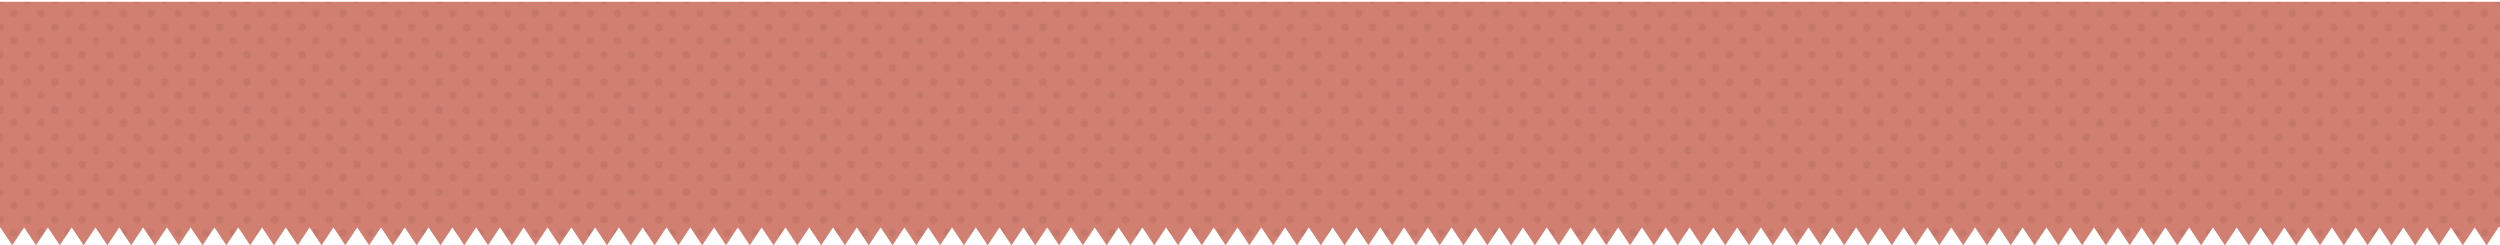 <svg xmlns="http://www.w3.org/2000/svg" xmlns:xlink="http://www.w3.org/1999/xlink" viewBox="0 0 1366 134"><defs><style>.cls-1{fill:none;}.cls-2{fill:#d17f71;}.cls-3{opacity:0.07;fill:url(#_90_Halftone);}</style><pattern id="_90_Halftone" data-name="90% Halftone" width="14.97" height="14.97" patternUnits="userSpaceOnUse" viewBox="0 0 14.97 14.97"><rect class="cls-1" width="14.97" height="14.97"/><path d="M7.47,5.09A2.11,2.11,0,1,0,9.58,7.2,2.1,2.1,0,0,0,7.47,5.09Z"/><path d="M2.11,0H0V2.11A2.12,2.12,0,0,0,2.11,0Z"/><path d="M15,2.11V0H12.86A2.11,2.11,0,0,0,15,2.11Z"/><path d="M15,12.86A2.1,2.1,0,0,0,12.86,15H15Z"/><path d="M0,12.86V15H2.11A2.11,2.11,0,0,0,0,12.86Z"/></pattern></defs><title>header</title><g id="Layer_1" data-name="Layer 1"><polygon class="cls-2" points="0 1 0 124 6.67 134 13.17 124.25 19.67 134 26.17 124.25 32.67 134 39.17 124.25 45.67 134 52.17 124.25 58.67 134 65.17 124.25 71.67 134 78.17 124.25 84.67 134 91.17 124.25 97.67 134 104.17 124.25 110.67 134 117.17 124.25 123.67 134 130.17 124.25 136.67 134 143.17 124.25 149.67 134 156.17 124.25 162.67 134 169.17 124.25 175.67 134 182.17 124.25 188.67 134 195.17 124.25 201.67 134 208.17 124.25 214.67 134 221.17 124.25 227.67 134 234.17 124.25 240.67 134 247.17 124.25 253.67 134 260.17 124.25 266.67 134 273.17 124.25 279.67 134 286.17 124.25 292.67 134 299.17 124.25 305.67 134 312.17 124.25 318.67 134 325.17 124.25 331.67 134 338.17 124.25 344.67 134 351.17 124.25 357.67 134 364.17 124.25 370.67 134 377.17 124.25 383.67 134 390.17 124.25 396.67 134 403.17 124.25 409.67 134 416.17 124.25 422.67 134 429.17 124.25 435.67 134 442.17 124.25 448.67 134 455.17 124.25 461.67 134 468.17 124.25 474.67 134 481.17 124.25 487.67 134 494.17 124.25 500.67 134 507.17 124.25 513.67 134 520.17 124.25 526.67 134 533.17 124.25 539.67 134 546.17 124.25 552.67 134 559.17 124.25 565.67 134 572.17 124.25 578.67 134 585.17 124.25 591.67 134 598.17 124.25 604.67 134 611.17 124.25 617.67 134 624.17 124.25 630.67 134 637.17 124.25 643.67 134 650.17 124.25 656.67 134 663.17 124.25 669.67 134 676.17 124.25 682.67 134 689.17 124.25 695.67 134 702.17 124.25 708.67 134 715.17 124.25 721.67 134 728.17 124.25 734.67 134 741.17 124.25 747.67 134 754.17 124.25 760.67 134 767.17 124.25 773.67 134 780.17 124.25 786.67 134 793.17 124.25 799.67 134 806.17 124.25 812.67 134 819.17 124.25 825.67 134 832.17 124.25 838.67 134 845.17 124.25 851.67 134 858.17 124.25 864.67 134 871.17 124.25 877.67 134 884.17 124.25 890.67 134 897.17 124.25 903.67 134 910.17 124.25 916.67 134 923.17 124.25 929.67 134 936.17 124.25 942.67 134 949.17 124.25 955.67 134 962.17 124.25 968.67 134 975.17 124.25 981.67 134 988.17 124.25 994.67 134 1001.17 124.25 1007.67 134 1014.17 124.25 1020.67 134 1027.17 124.25 1033.67 134 1040.17 124.25 1046.67 134 1053.17 124.25 1059.67 134 1066.17 124.25 1072.67 134 1079.17 124.25 1085.67 134 1092.17 124.25 1098.67 134 1105.17 124.25 1111.67 134 1118.17 124.25 1124.67 134 1131.17 124.25 1137.67 134 1144.17 124.25 1150.67 134 1157.17 124.25 1163.67 134 1170.17 124.25 1176.67 134 1183.17 124.25 1189.67 134 1196.17 124.25 1202.67 134 1209.17 124.25 1215.67 134 1222.17 124.25 1228.67 134 1235.17 124.25 1241.67 134 1248.17 124.25 1254.67 134 1261.17 124.25 1267.67 134 1274.17 124.25 1280.67 134 1287.17 124.25 1293.67 134 1300.17 124.25 1306.67 134 1313.17 124.25 1319.67 134 1326.17 124.25 1332.67 134 1339.17 124.25 1345.67 134 1352.17 124.25 1358.67 134 1365.33 124 1366 124 1366 1 0 1"/><polygon class="cls-3" points="0 1 0 124 6.67 134 13.17 124.25 19.67 134 26.17 124.25 32.67 134 39.17 124.25 45.67 134 52.17 124.25 58.67 134 65.17 124.25 71.67 134 78.17 124.25 84.67 134 91.17 124.25 97.67 134 104.17 124.25 110.67 134 117.17 124.25 123.67 134 130.17 124.25 136.67 134 143.17 124.25 149.67 134 156.17 124.25 162.67 134 169.17 124.25 175.67 134 182.17 124.25 188.67 134 195.17 124.25 201.67 134 208.17 124.25 214.67 134 221.17 124.25 227.67 134 234.17 124.25 240.67 134 247.17 124.25 253.67 134 260.17 124.25 266.67 134 273.17 124.25 279.67 134 286.17 124.25 292.67 134 299.17 124.25 305.67 134 312.17 124.25 318.67 134 325.17 124.25 331.67 134 338.17 124.25 344.67 134 351.17 124.25 357.67 134 364.17 124.25 370.67 134 377.17 124.25 383.67 134 390.17 124.25 396.67 134 403.17 124.25 409.67 134 416.17 124.25 422.67 134 429.17 124.25 435.67 134 442.17 124.25 448.67 134 455.17 124.25 461.67 134 468.17 124.25 474.67 134 481.17 124.25 487.67 134 494.17 124.25 500.67 134 507.17 124.25 513.67 134 520.17 124.25 526.67 134 533.17 124.25 539.67 134 546.17 124.25 552.67 134 559.17 124.25 565.67 134 572.17 124.25 578.67 134 585.17 124.25 591.67 134 598.17 124.25 604.67 134 611.17 124.25 617.67 134 624.17 124.25 630.67 134 637.17 124.25 643.67 134 650.17 124.25 656.67 134 663.17 124.25 669.67 134 676.17 124.25 682.67 134 689.17 124.25 695.67 134 702.17 124.25 708.67 134 715.17 124.25 721.67 134 728.17 124.25 734.67 134 741.17 124.25 747.67 134 754.17 124.25 760.67 134 767.17 124.25 773.67 134 780.17 124.25 786.67 134 793.17 124.25 799.67 134 806.17 124.25 812.67 134 819.17 124.25 825.67 134 832.17 124.25 838.67 134 845.17 124.25 851.67 134 858.17 124.25 864.67 134 871.17 124.25 877.67 134 884.17 124.25 890.67 134 897.17 124.25 903.67 134 910.17 124.25 916.67 134 923.17 124.25 929.67 134 936.17 124.25 942.67 134 949.17 124.25 955.67 134 962.17 124.25 968.67 134 975.17 124.25 981.67 134 988.17 124.25 994.67 134 1001.17 124.25 1007.67 134 1014.17 124.25 1020.67 134 1027.17 124.25 1033.67 134 1040.17 124.25 1046.67 134 1053.17 124.25 1059.67 134 1066.17 124.25 1072.67 134 1079.17 124.25 1085.67 134 1092.17 124.25 1098.67 134 1105.17 124.25 1111.67 134 1118.17 124.25 1124.67 134 1131.17 124.25 1137.67 134 1144.17 124.25 1150.67 134 1157.17 124.25 1163.67 134 1170.17 124.25 1176.67 134 1183.17 124.25 1189.67 134 1196.17 124.25 1202.67 134 1209.17 124.25 1215.67 134 1222.17 124.25 1228.67 134 1235.17 124.25 1241.67 134 1248.17 124.25 1254.67 134 1261.17 124.25 1267.67 134 1274.17 124.25 1280.67 134 1287.17 124.25 1293.67 134 1300.17 124.25 1306.67 134 1313.17 124.25 1319.67 134 1326.17 124.25 1332.67 134 1339.17 124.25 1345.67 134 1352.17 124.25 1358.67 134 1365.33 124 1366 124 1366 1 0 1"/></g></svg>